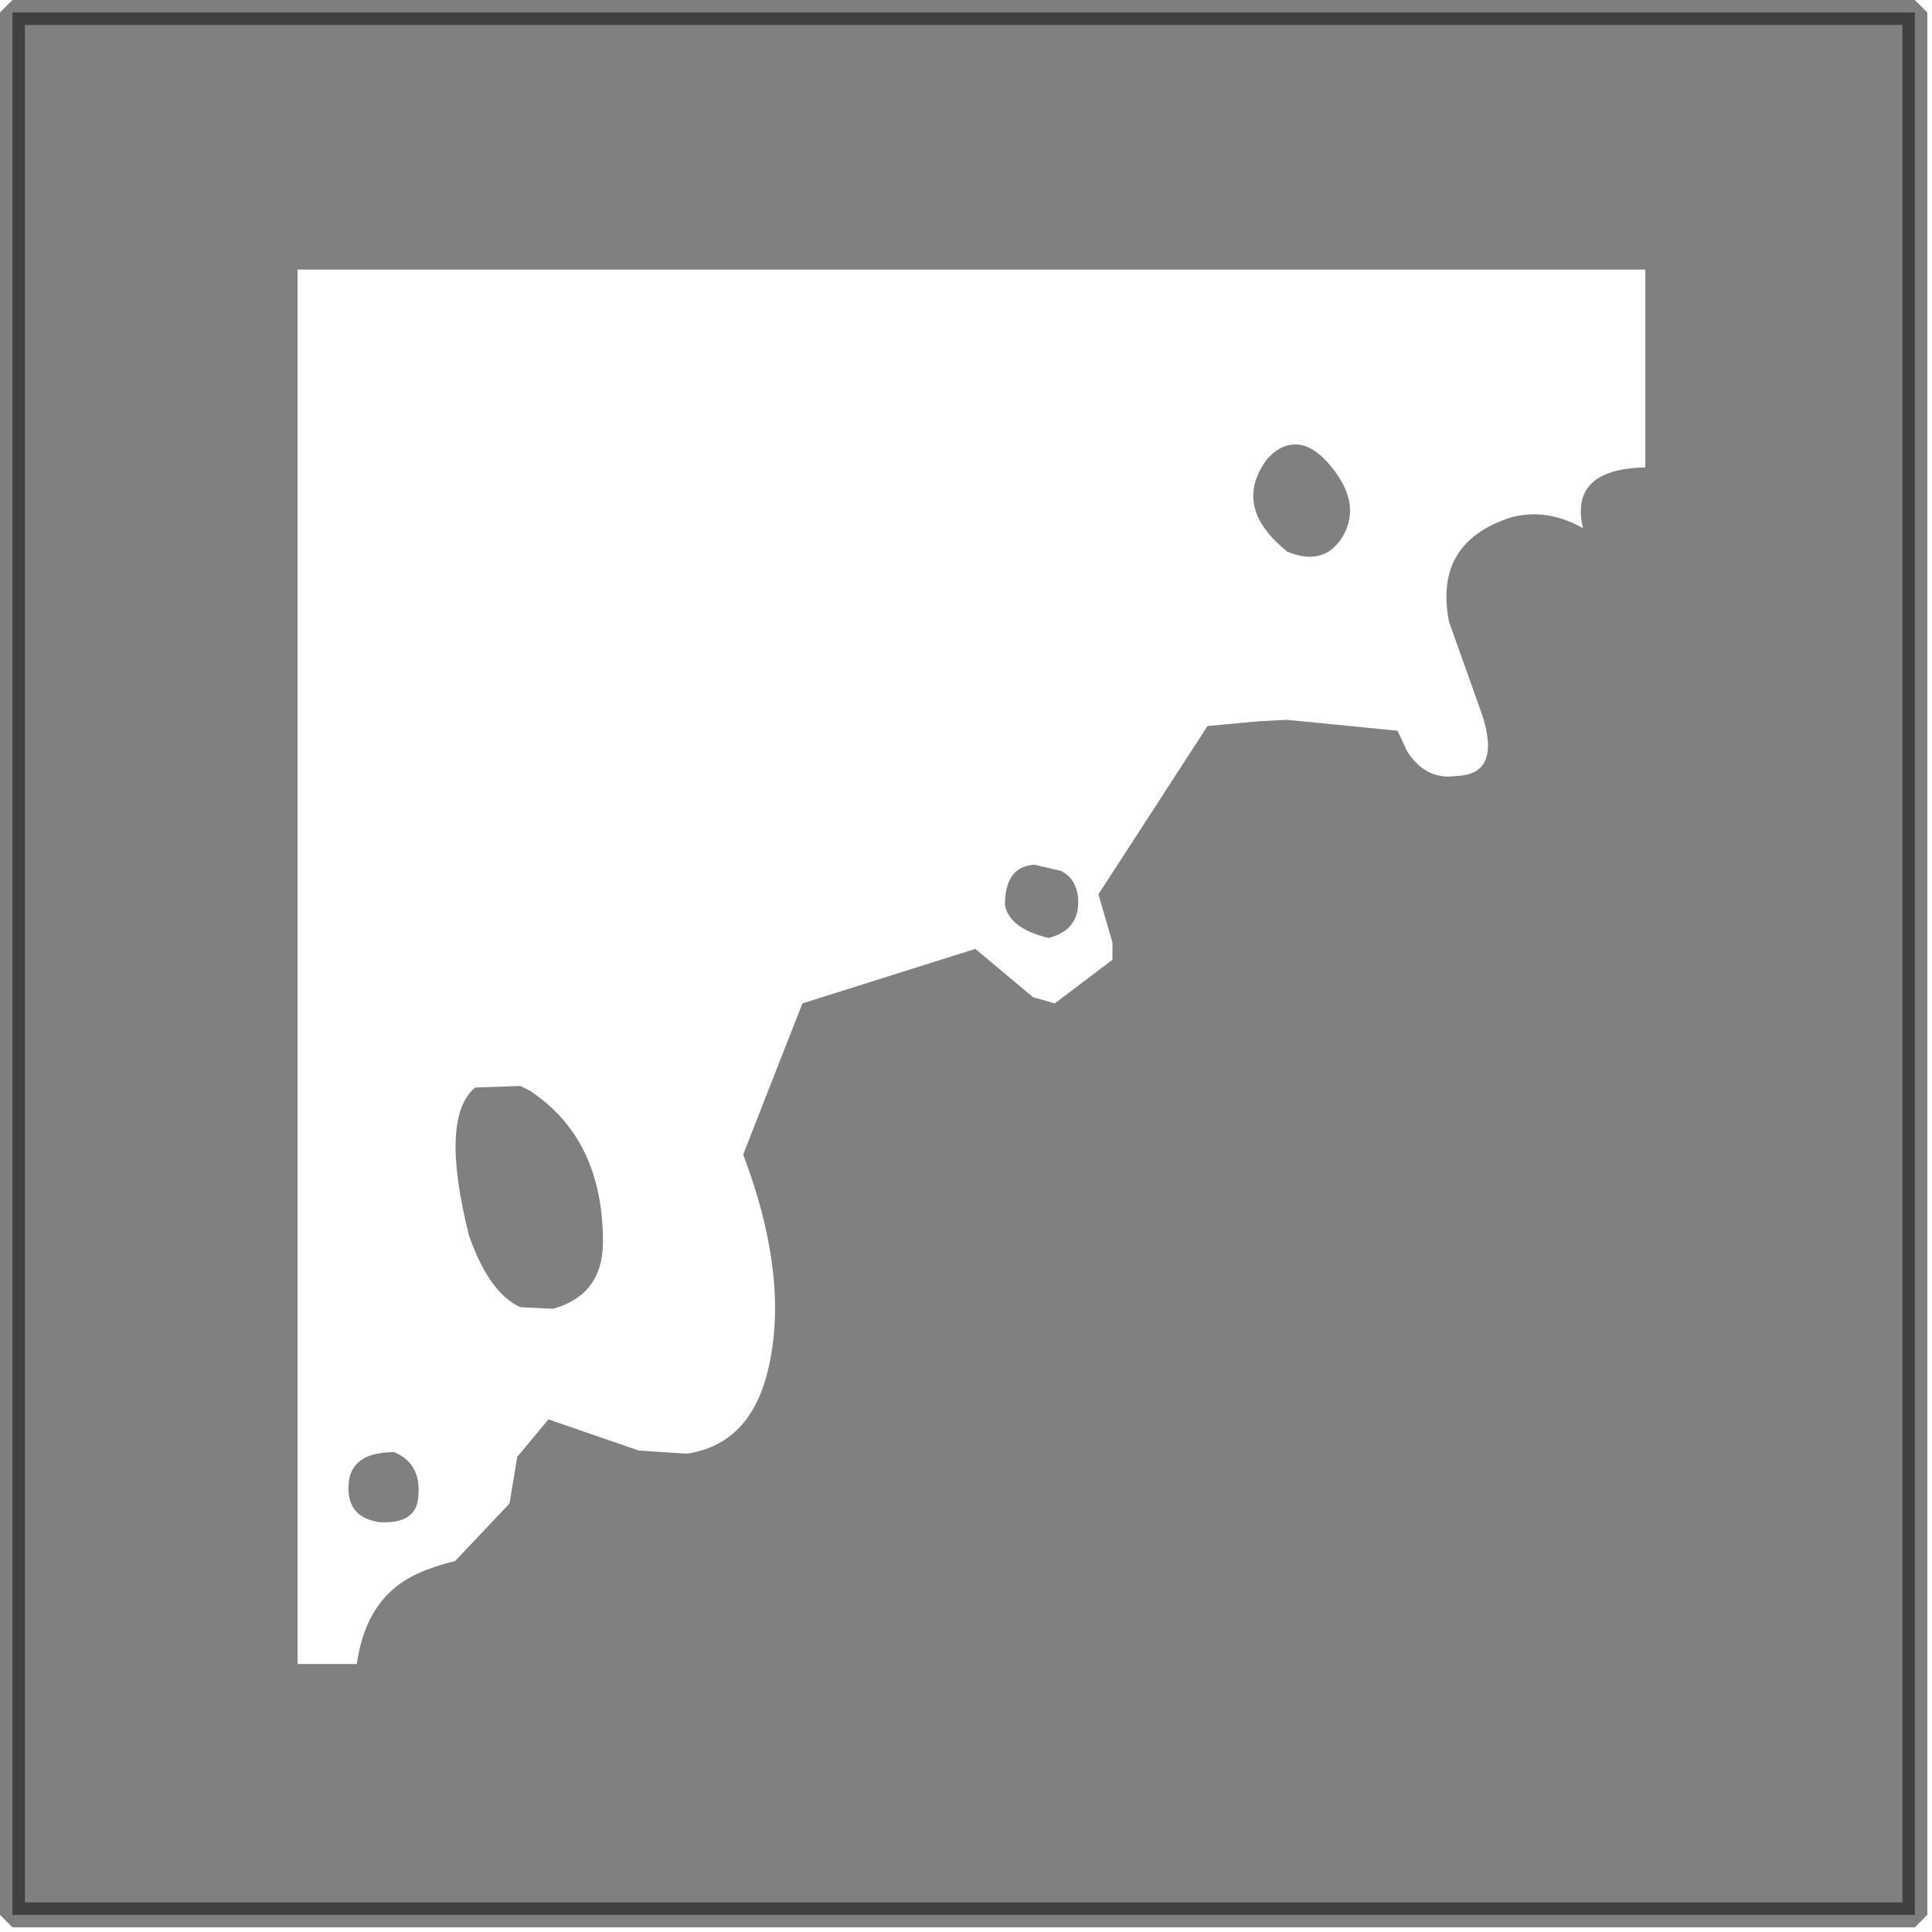 <?xml version="1.0" encoding="utf-8"?>
<svg version="1.1" id="Layer_1"
xmlns="http://www.w3.org/2000/svg"
xmlns:xlink="http://www.w3.org/1999/xlink"
width="62px" height="62px"
xml:space="preserve">
<g id="PathID_3147" transform="matrix(1, 0, 0, 1, 0.4, 0.4)">
<path style="fill:#808080;fill-opacity:1" d="M50.4 16.55Q49.95 14.65 52.4 14.6L52.4 8.25L9.15 8.25L9.15 53L11.05 53Q11.35 50.85 13 50.1Q13.55 49.85 14.2 49.7L15.95 47.85L16.2 46.35L17.2 45.15L20.1 46.15L21.65 46.25Q23.6 45.95 24.2 43.75Q25 40.75 23.45 36.65L25.35 31.8L30.9 30.05L32.75 31.6L33.45 31.8L35.3 30.4L35.3 29.85L34.85 28.3L38.35 22.9L39.95 22.75L40.9 22.7L44.45 23.05L44.75 23.7Q45.35 24.65 46.35 24.5Q47.8 24.45 47.15 22.5L46.1 19.55Q45.6 17 48.1 16.2Q49.25 15.9 50.4 16.55M42.3 14.55Q43.3 15.75 42.7 16.8Q42.1 17.8 40.9 17.3L40.85 17.25Q39.15 15.85 40.25 14.35Q40.55 14 40.9 13.9Q41.6 13.7 42.3 14.55M16.6 34.6Q18.95 36.15 18.95 39.45Q18.95 41.15 17.35 41.6L16.3 41.55Q15.3 41.1 14.65 39.25Q13.7 35.45 14.85 34.5L16.3 34.45L16.6 34.6M13 47.8Q12.85 48.5 11.8 48.45Q10.65 48.3 10.8 47.1Q10.95 46.2 12.25 46.2Q13.2 46.6 13 47.8M33.65 27.55Q34.15 27.8 34.2 28.45Q34.25 29.45 33.25 29.7Q32 29.4 31.85 28.65Q31.85 27.4 32.8 27.35L33.65 27.55M61.05 0L61.05 61.05L0 61.05L0 0L61.05 0" />
<path style="fill:none;stroke-width:0.8;stroke-linecap:butt;stroke-linejoin:bevel;stroke-miterlimit:3;stroke:#000000;stroke-opacity:0.502" d="M61.05 0L61.05 61.05L0 61.05L0 0L61.05 0z" />
</g>
</svg>
